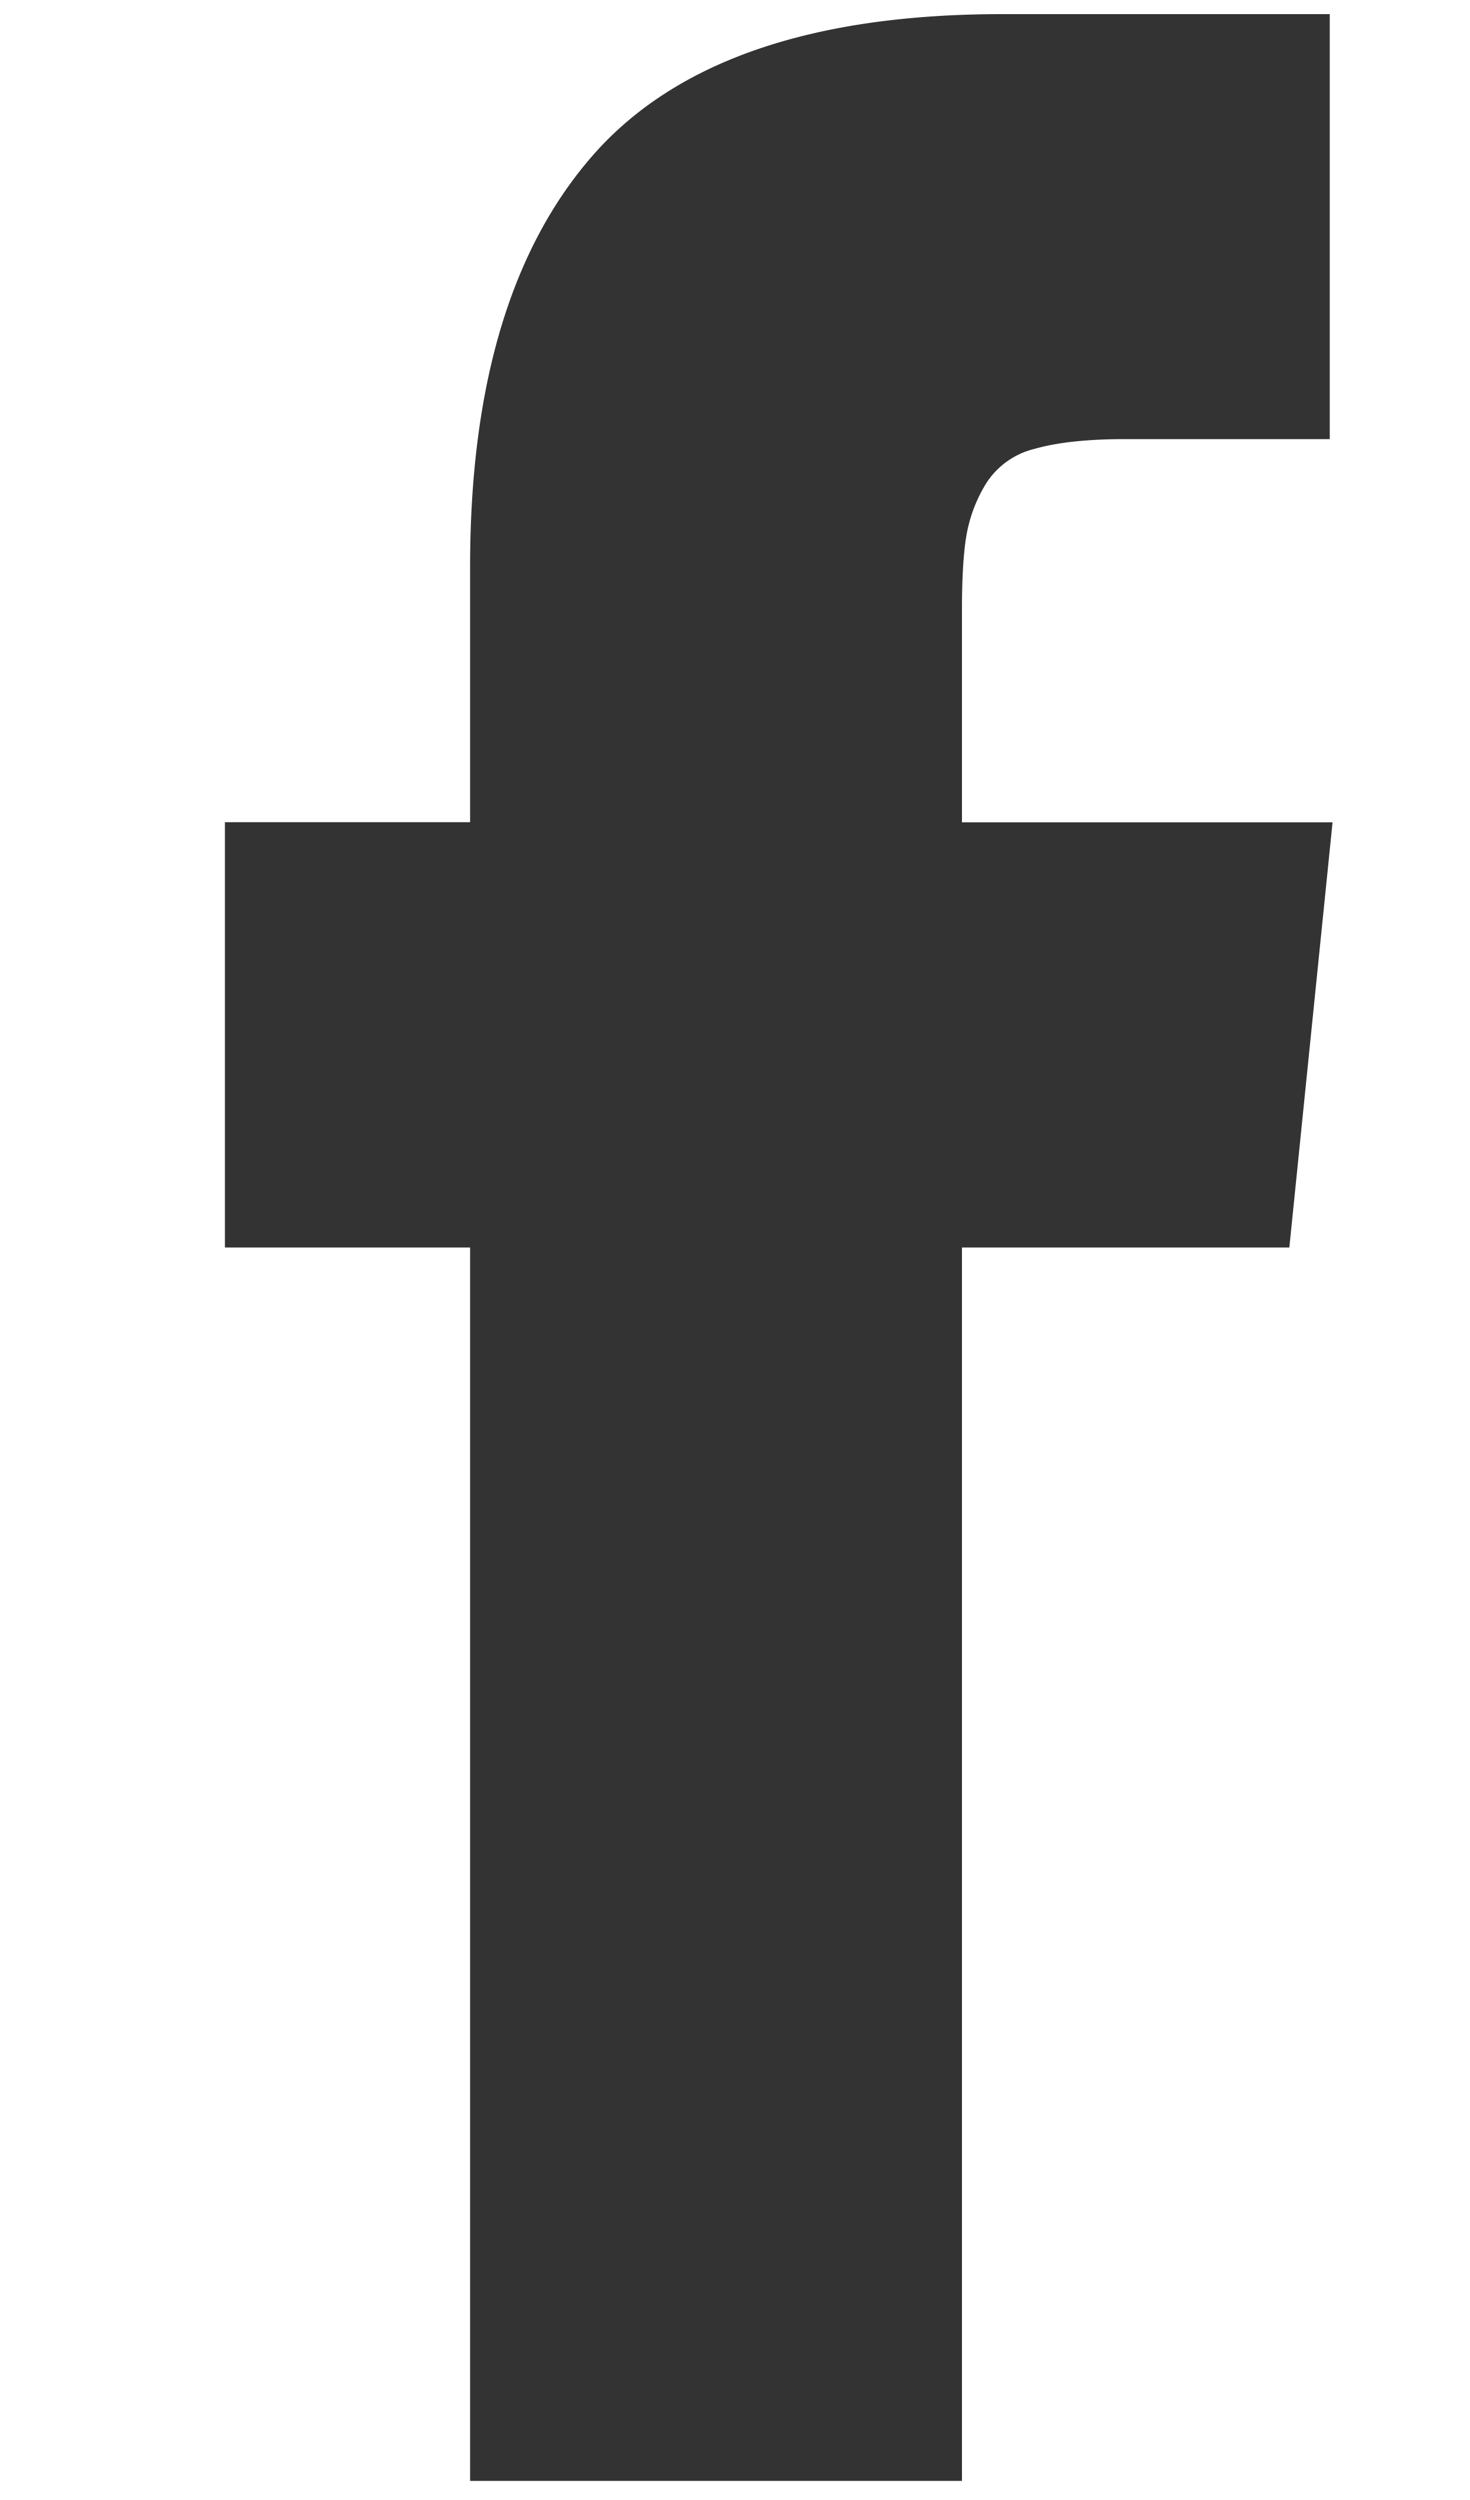 <svg xmlns="http://www.w3.org/2000/svg" width="10" height="17" viewBox="0 0 10 17">
    <path fill="#333" fill-rule="nonzero" d="M6.544 5.592V4.146c0-.217.01-.385.03-.503a1 1 0 0 1 .132-.352.542.542 0 0 1 .333-.239c.154-.044.359-.066.614-.066h1.393V.096H6.819c-1.289 0-2.214.316-2.777.95-.562.635-.844 1.57-.844 2.805v1.74H1.53v2.892h1.668v8.387h3.346V8.483h2.227l.294-2.891H6.544z"/>
</svg>
